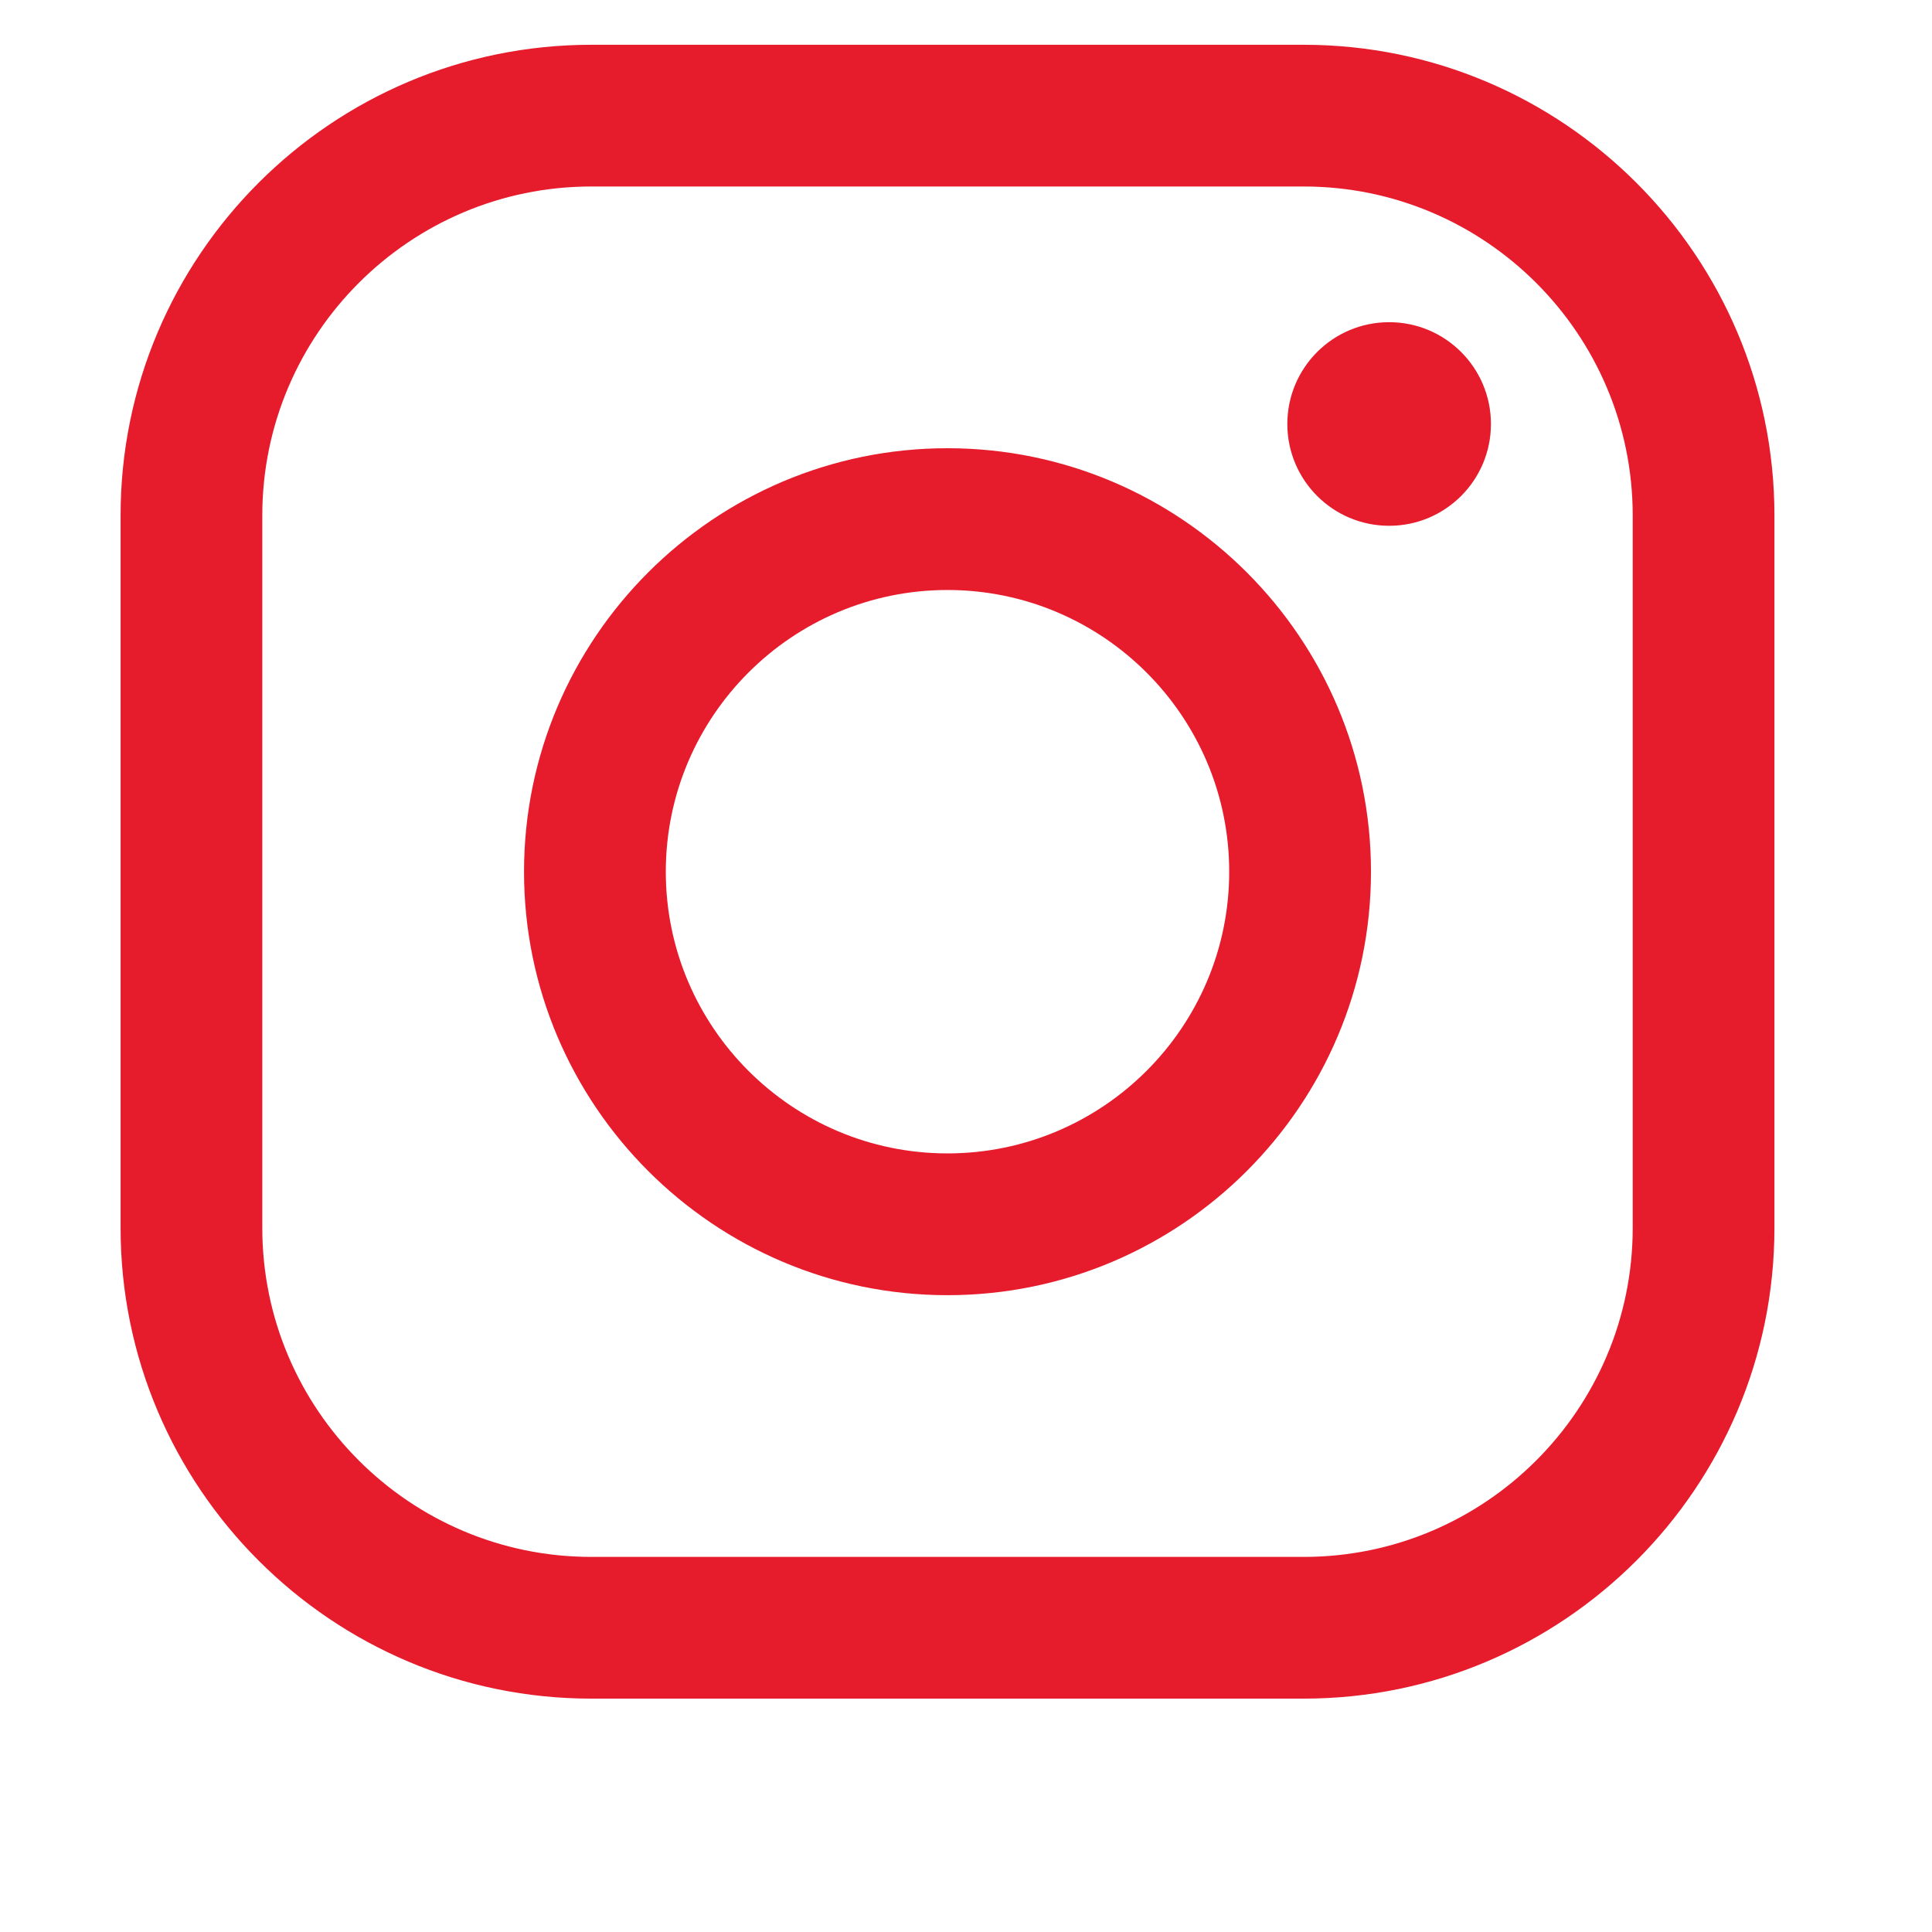 <svg width="34" height="34" viewBox="0 0 34 34" fill="none" xmlns="http://www.w3.org/2000/svg">
<path d="M10.406 3.282C7.213 3.282 4.616 5.879 4.616 9.071V21.609C4.616 24.802 7.213 27.399 10.406 27.399H22.943C26.136 27.399 28.733 24.802 28.733 21.609V9.071C28.733 5.879 26.136 3.282 22.943 3.282H10.406ZM26.238 7.462C26.238 8.451 25.436 9.253 24.447 9.253C23.457 9.253 22.655 8.451 22.655 7.462C22.655 6.472 23.457 5.67 24.447 5.67C25.436 5.67 26.238 6.472 26.238 7.462ZM16.674 10.383C13.941 10.383 11.717 12.607 11.717 15.341C11.717 18.074 13.941 20.298 16.674 20.298C19.408 20.298 21.632 18.074 21.632 15.341C21.632 12.607 19.408 10.383 16.674 10.383ZM16.674 22.793C12.565 22.793 9.222 19.45 9.222 15.341C9.222 11.231 12.565 7.888 16.674 7.888C20.784 7.888 24.127 11.231 24.127 15.341C24.127 19.45 20.784 22.793 16.674 22.793ZM22.943 29.893H10.406C5.838 29.893 2.122 26.177 2.122 21.609V9.071C2.122 4.504 5.838 0.788 10.406 0.788H22.943C27.511 0.788 31.227 4.504 31.227 9.071V21.609C31.227 26.177 27.511 29.893 22.943 29.893Z" fill="url(#paint0_linear)"/>
<defs>
<linearGradient id="paint0_linear" x1="16.675" y1="29.893" x2="16.675" y2="0.788" gradientUnits="userSpaceOnUse">
<stop stop-color="#E61C2D"/>
</linearGradient>
</defs>
</svg>
